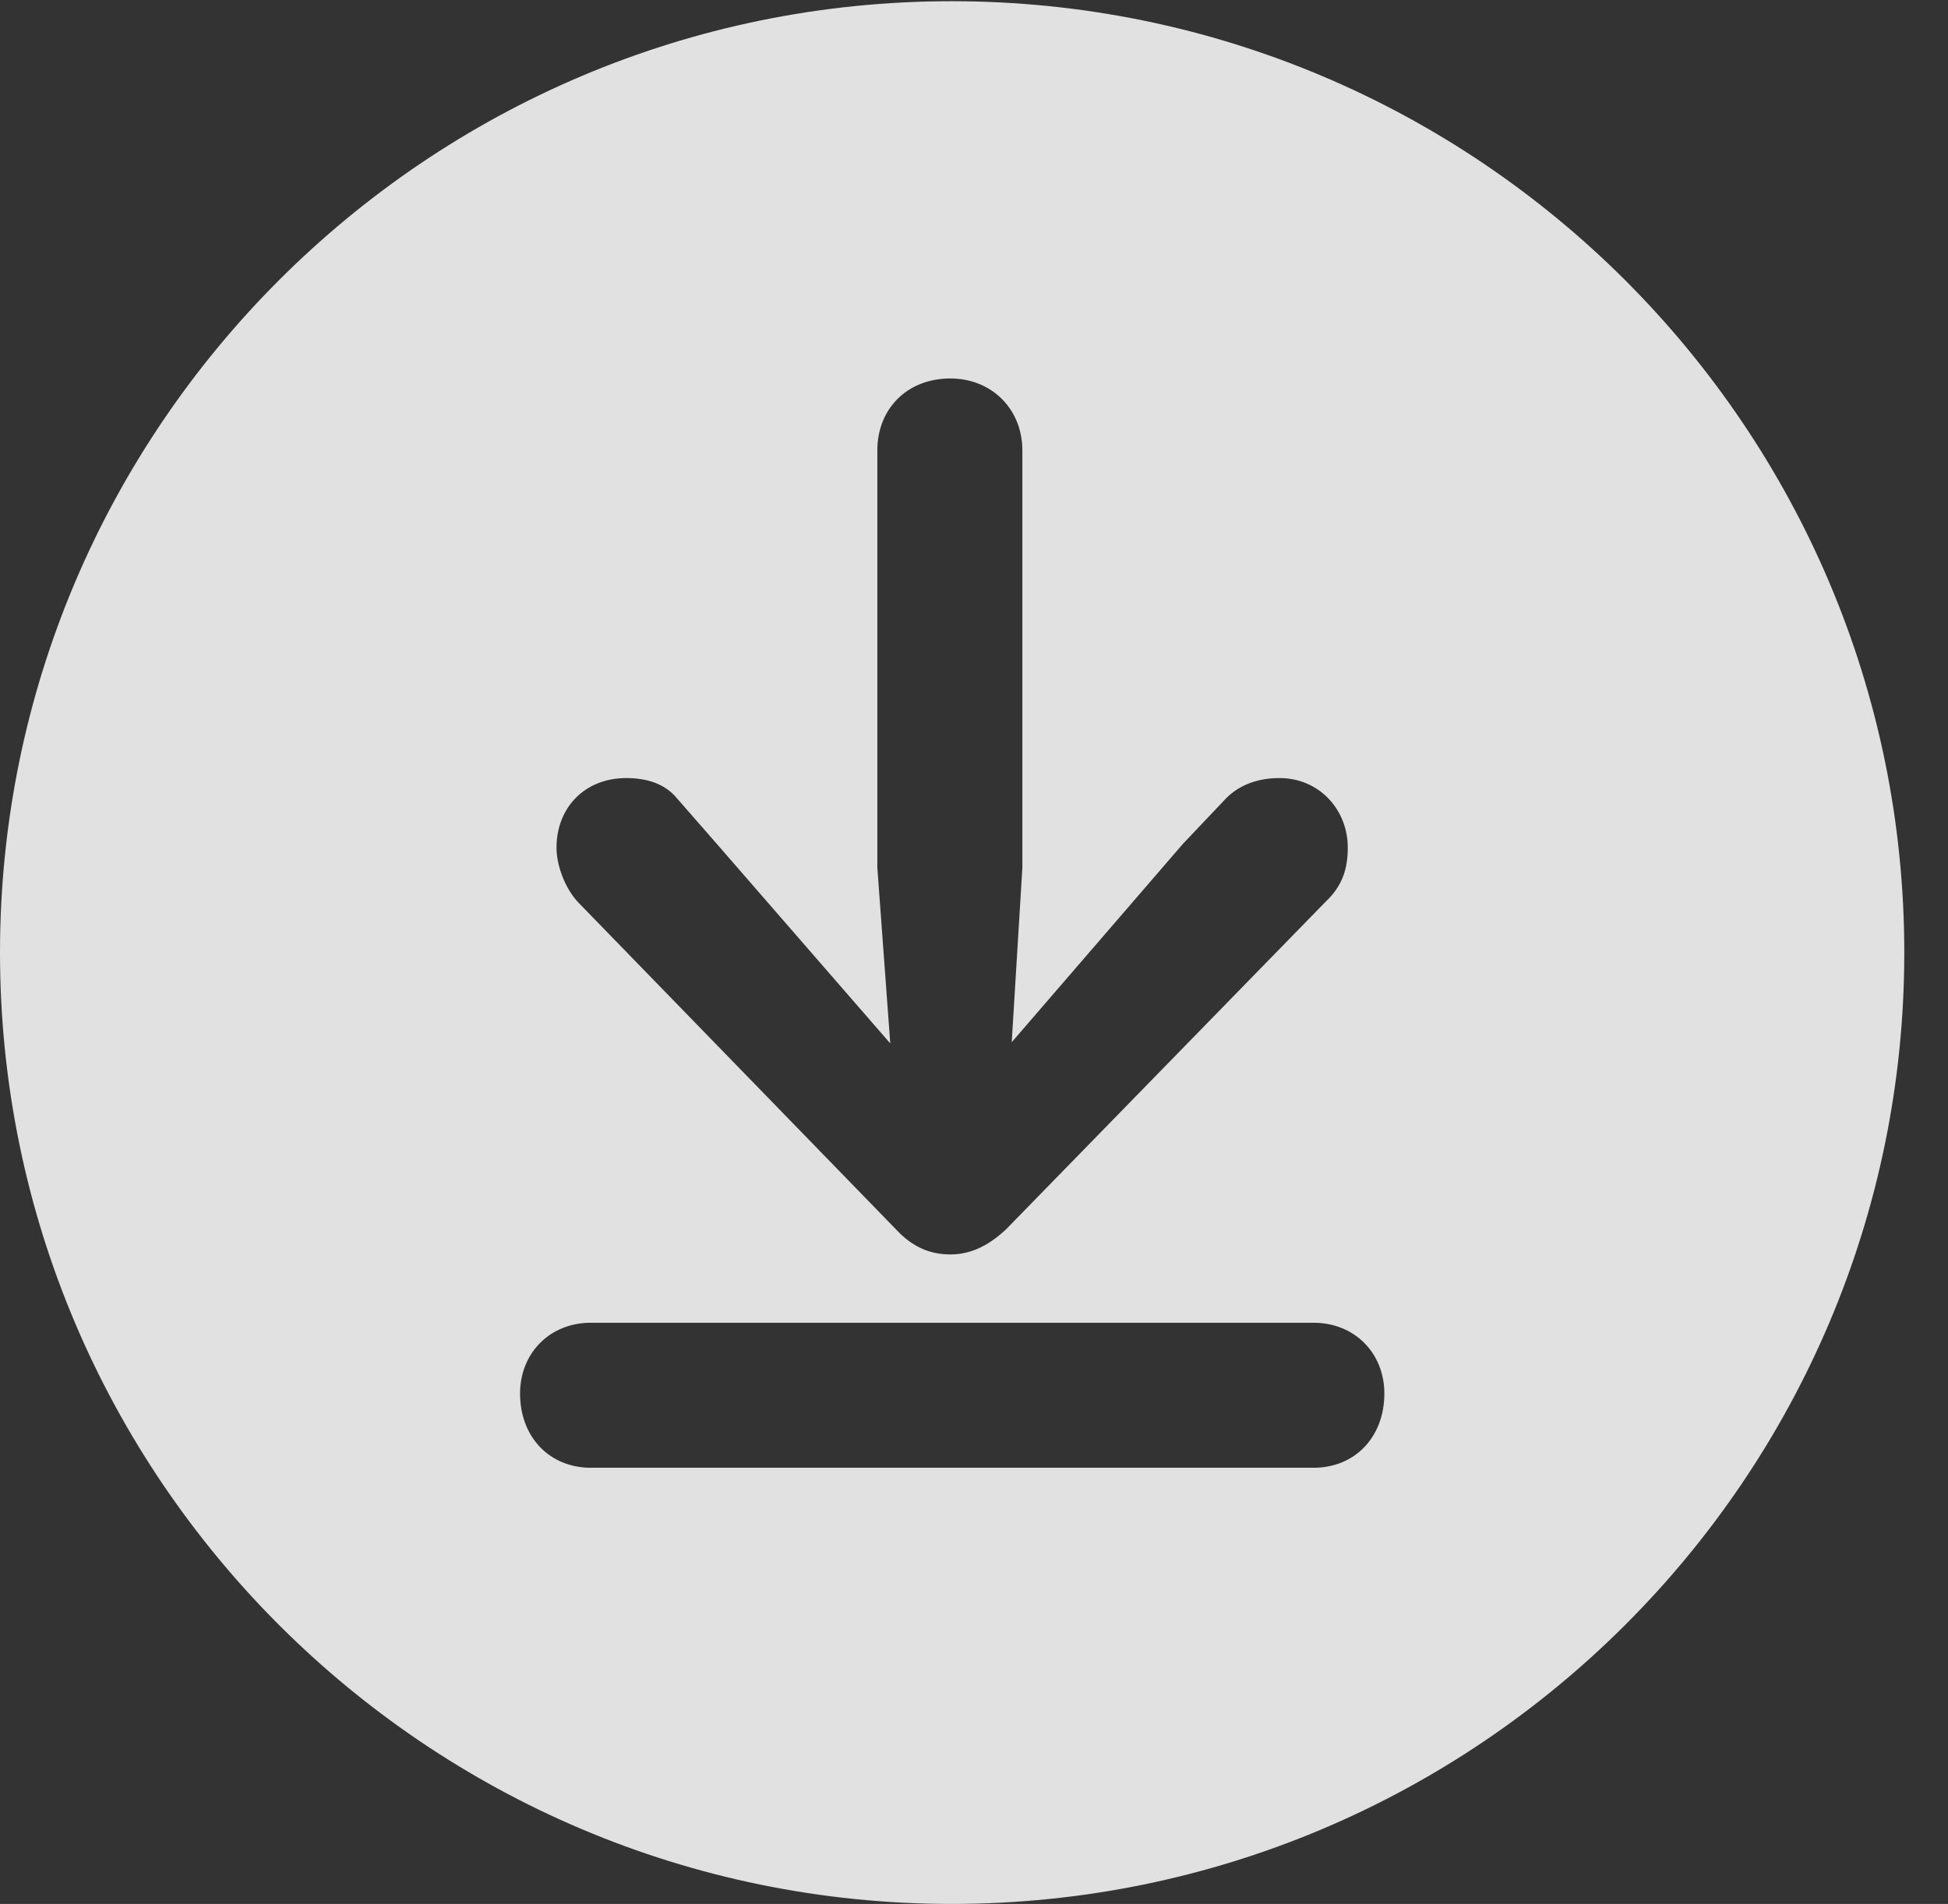 <?xml version="1.0" encoding="UTF-8"?>
<!--Generator: Apple Native CoreSVG 326-->
<!DOCTYPE svg
PUBLIC "-//W3C//DTD SVG 1.1//EN"
       "http://www.w3.org/Graphics/SVG/1.1/DTD/svg11.dtd">
<svg version="1.1" xmlns="http://www.w3.org/2000/svg" xmlns:xlink="http://www.w3.org/1999/xlink" viewBox="0 0 16.133 15.771">
 <rect x="0" y="0" width="16.133" height="15.771" fill="#333333" stroke="none"/>
 <g>
  <rect height="15.771" opacity="0" width="16.133" x="0" y="0"/>
  <path d="M15.771 7.891C15.771 12.236 12.236 15.771 7.881 15.771C3.535 15.771 0 12.236 0 7.891C0 3.545 3.535 0.01 7.881 0.01C12.236 0.01 15.771 3.545 15.771 7.891ZM4.893 10.957C4.551 10.957 4.307 11.211 4.307 11.543C4.307 11.904 4.551 12.158 4.893 12.158L10.879 12.158C11.221 12.158 11.465 11.904 11.465 11.543C11.465 11.211 11.221 10.957 10.879 10.957ZM7.266 3.73L7.266 7.188L7.373 8.643L5.938 6.992L5.605 6.611C5.508 6.494 5.361 6.445 5.186 6.445C4.844 6.445 4.609 6.689 4.609 7.021C4.609 7.168 4.678 7.354 4.785 7.471L7.422 10.185C7.559 10.332 7.705 10.391 7.871 10.391C8.047 10.391 8.193 10.312 8.33 10.185L10.977 7.471C11.123 7.334 11.162 7.188 11.162 7.021C11.162 6.709 10.928 6.445 10.596 6.445C10.43 6.445 10.273 6.494 10.156 6.611L9.795 6.992L8.379 8.633L8.467 7.188L8.467 3.73C8.467 3.389 8.213 3.135 7.871 3.135C7.51 3.135 7.266 3.389 7.266 3.73Z" fill="white" fill-opacity="0.85"/>
 </g>
</svg>
